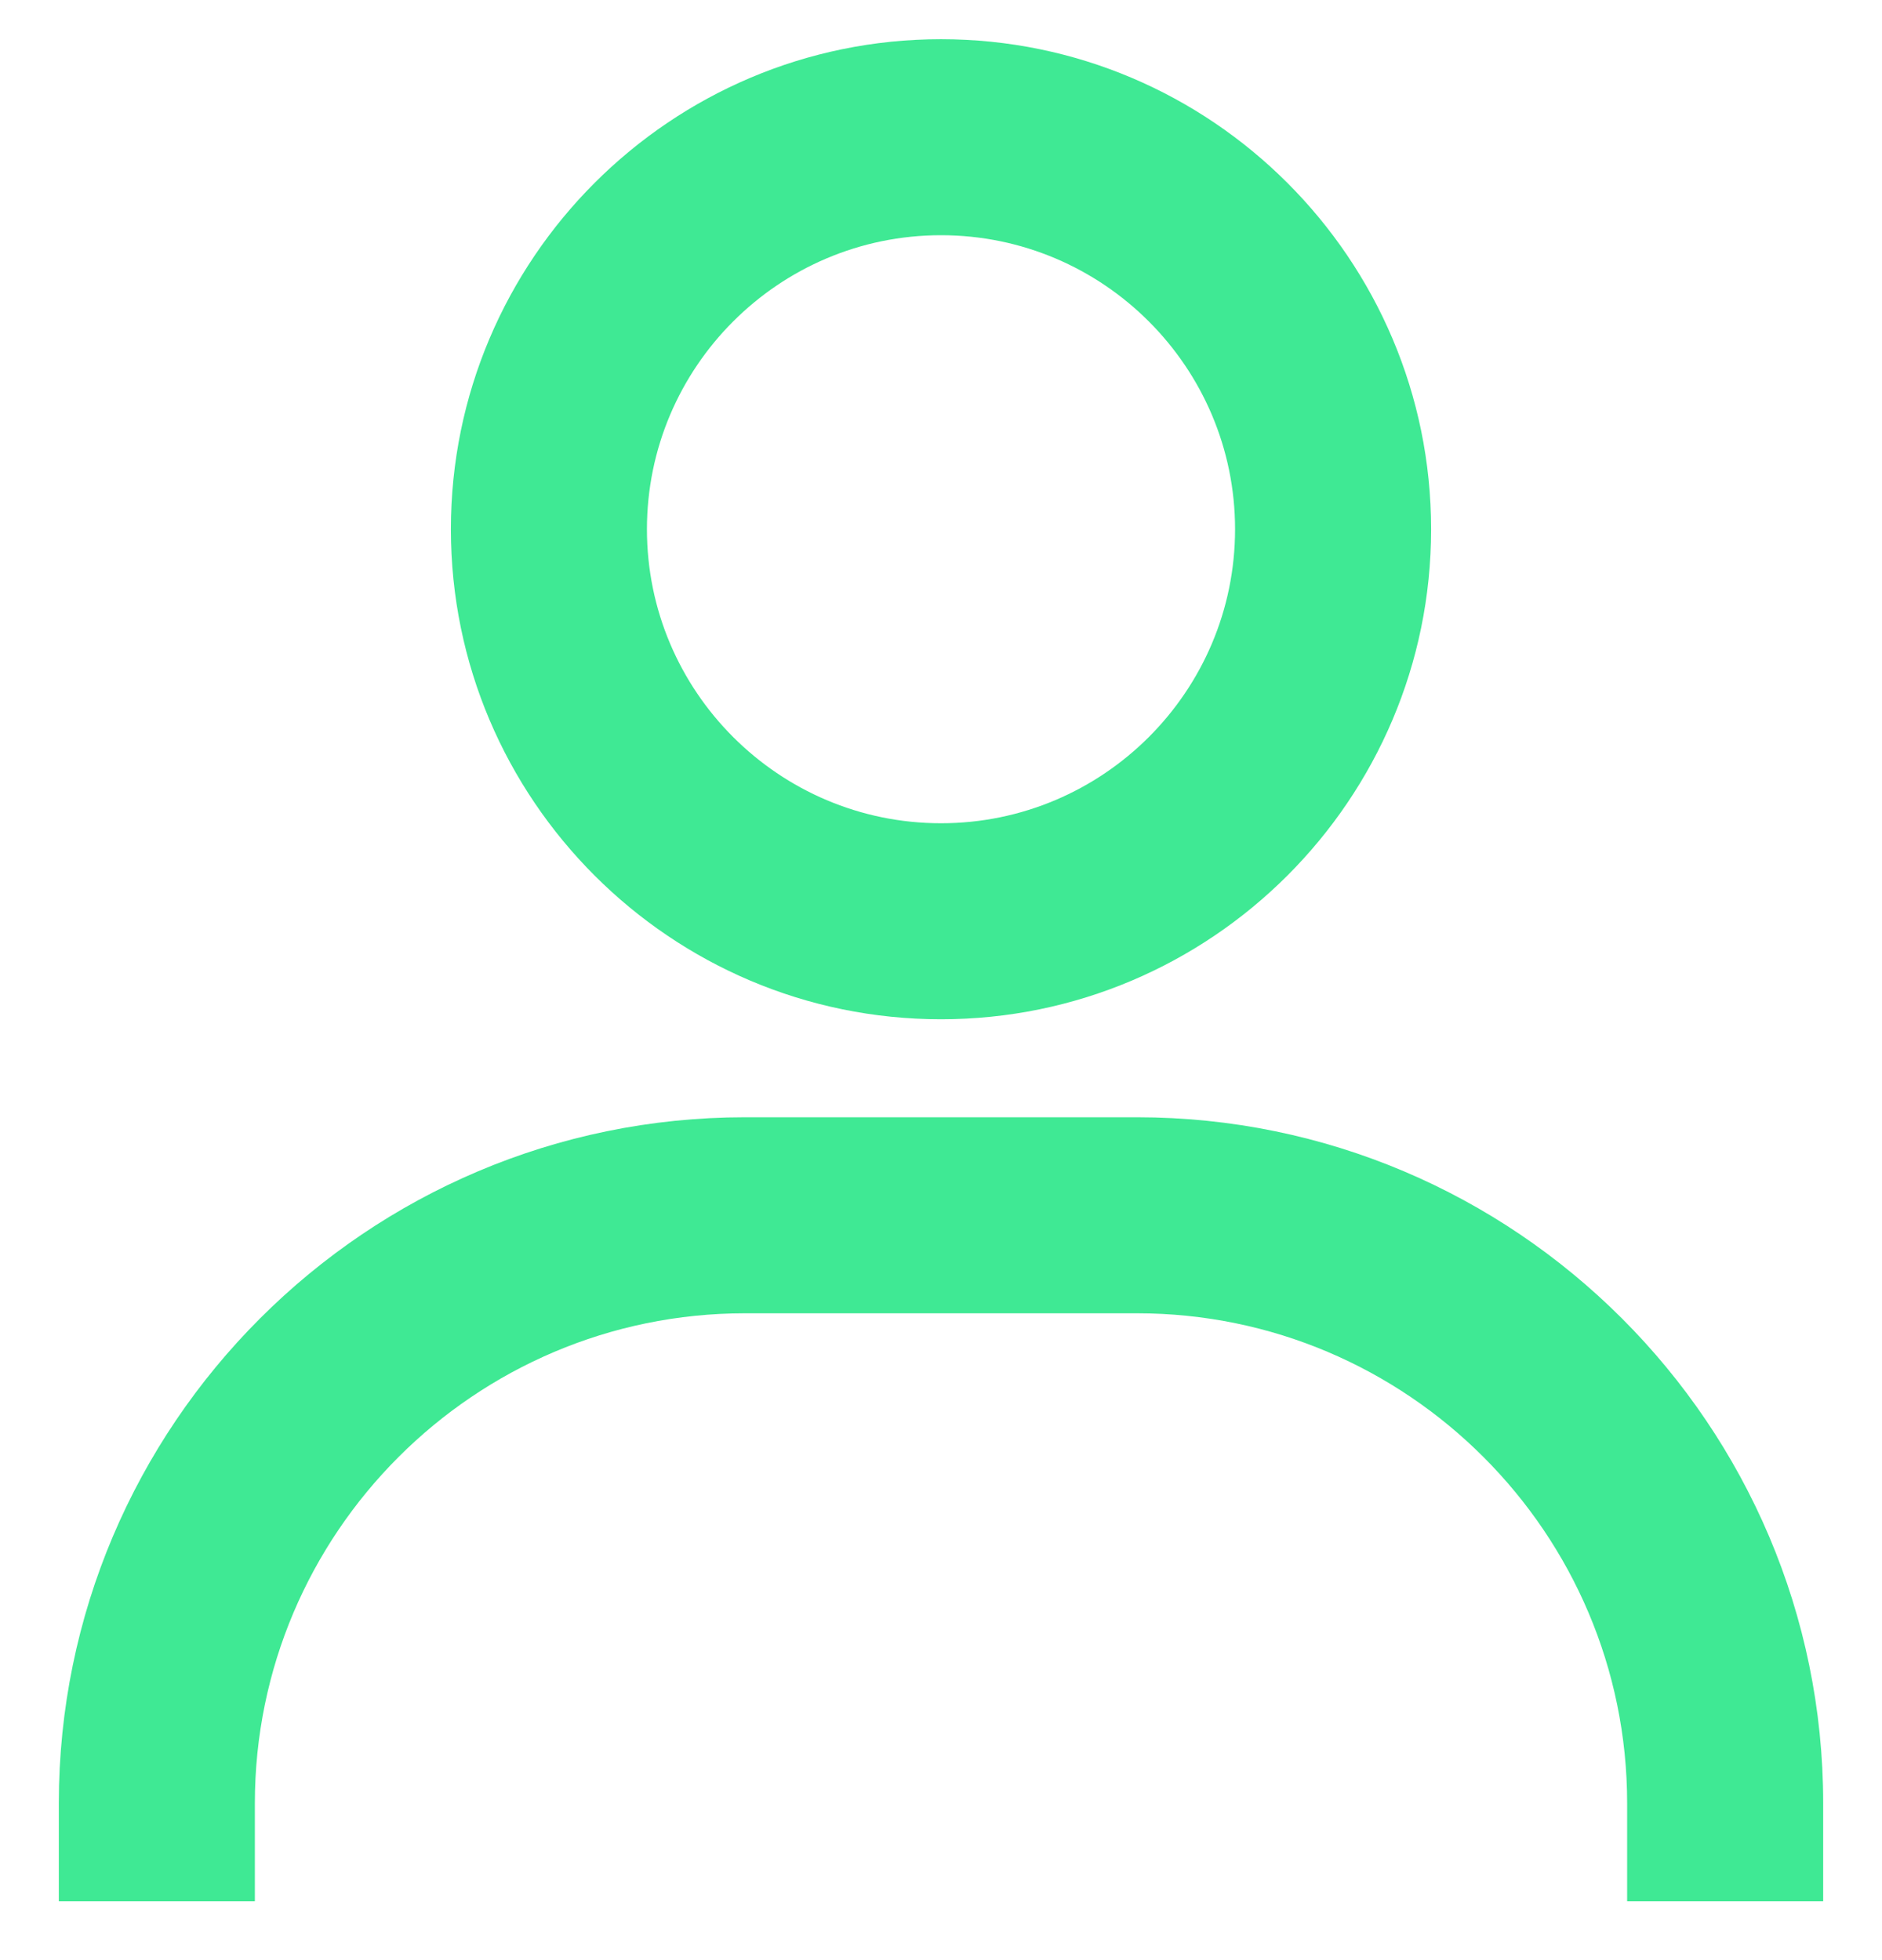 <svg width="24" height="25" viewBox="0 0 24 25" fill="none" xmlns="http://www.w3.org/2000/svg">
<path d="M12 0.5C8.554 0.5 5.75 3.304 5.75 6.75C5.75 10.196 8.554 13 12 13C15.446 13 18.25 10.196 18.25 6.75C18.25 3.304 15.446 0.5 12 0.5ZM12 10.5C9.932 10.5 8.25 8.818 8.25 6.75C8.25 4.683 9.932 3 12 3C14.068 3 15.75 4.683 15.75 6.75C15.75 8.818 14.068 10.5 12 10.5ZM23.25 24.25V23C23.25 18.176 19.324 14.25 14.5 14.25H9.5C4.675 14.25 0.75 18.176 0.75 23V24.25H3.25V23C3.25 19.554 6.054 16.75 9.5 16.75H14.5C17.946 16.75 20.75 19.554 20.75 23V24.25H23.25Z" fill="#3FE994"/>
</svg>

